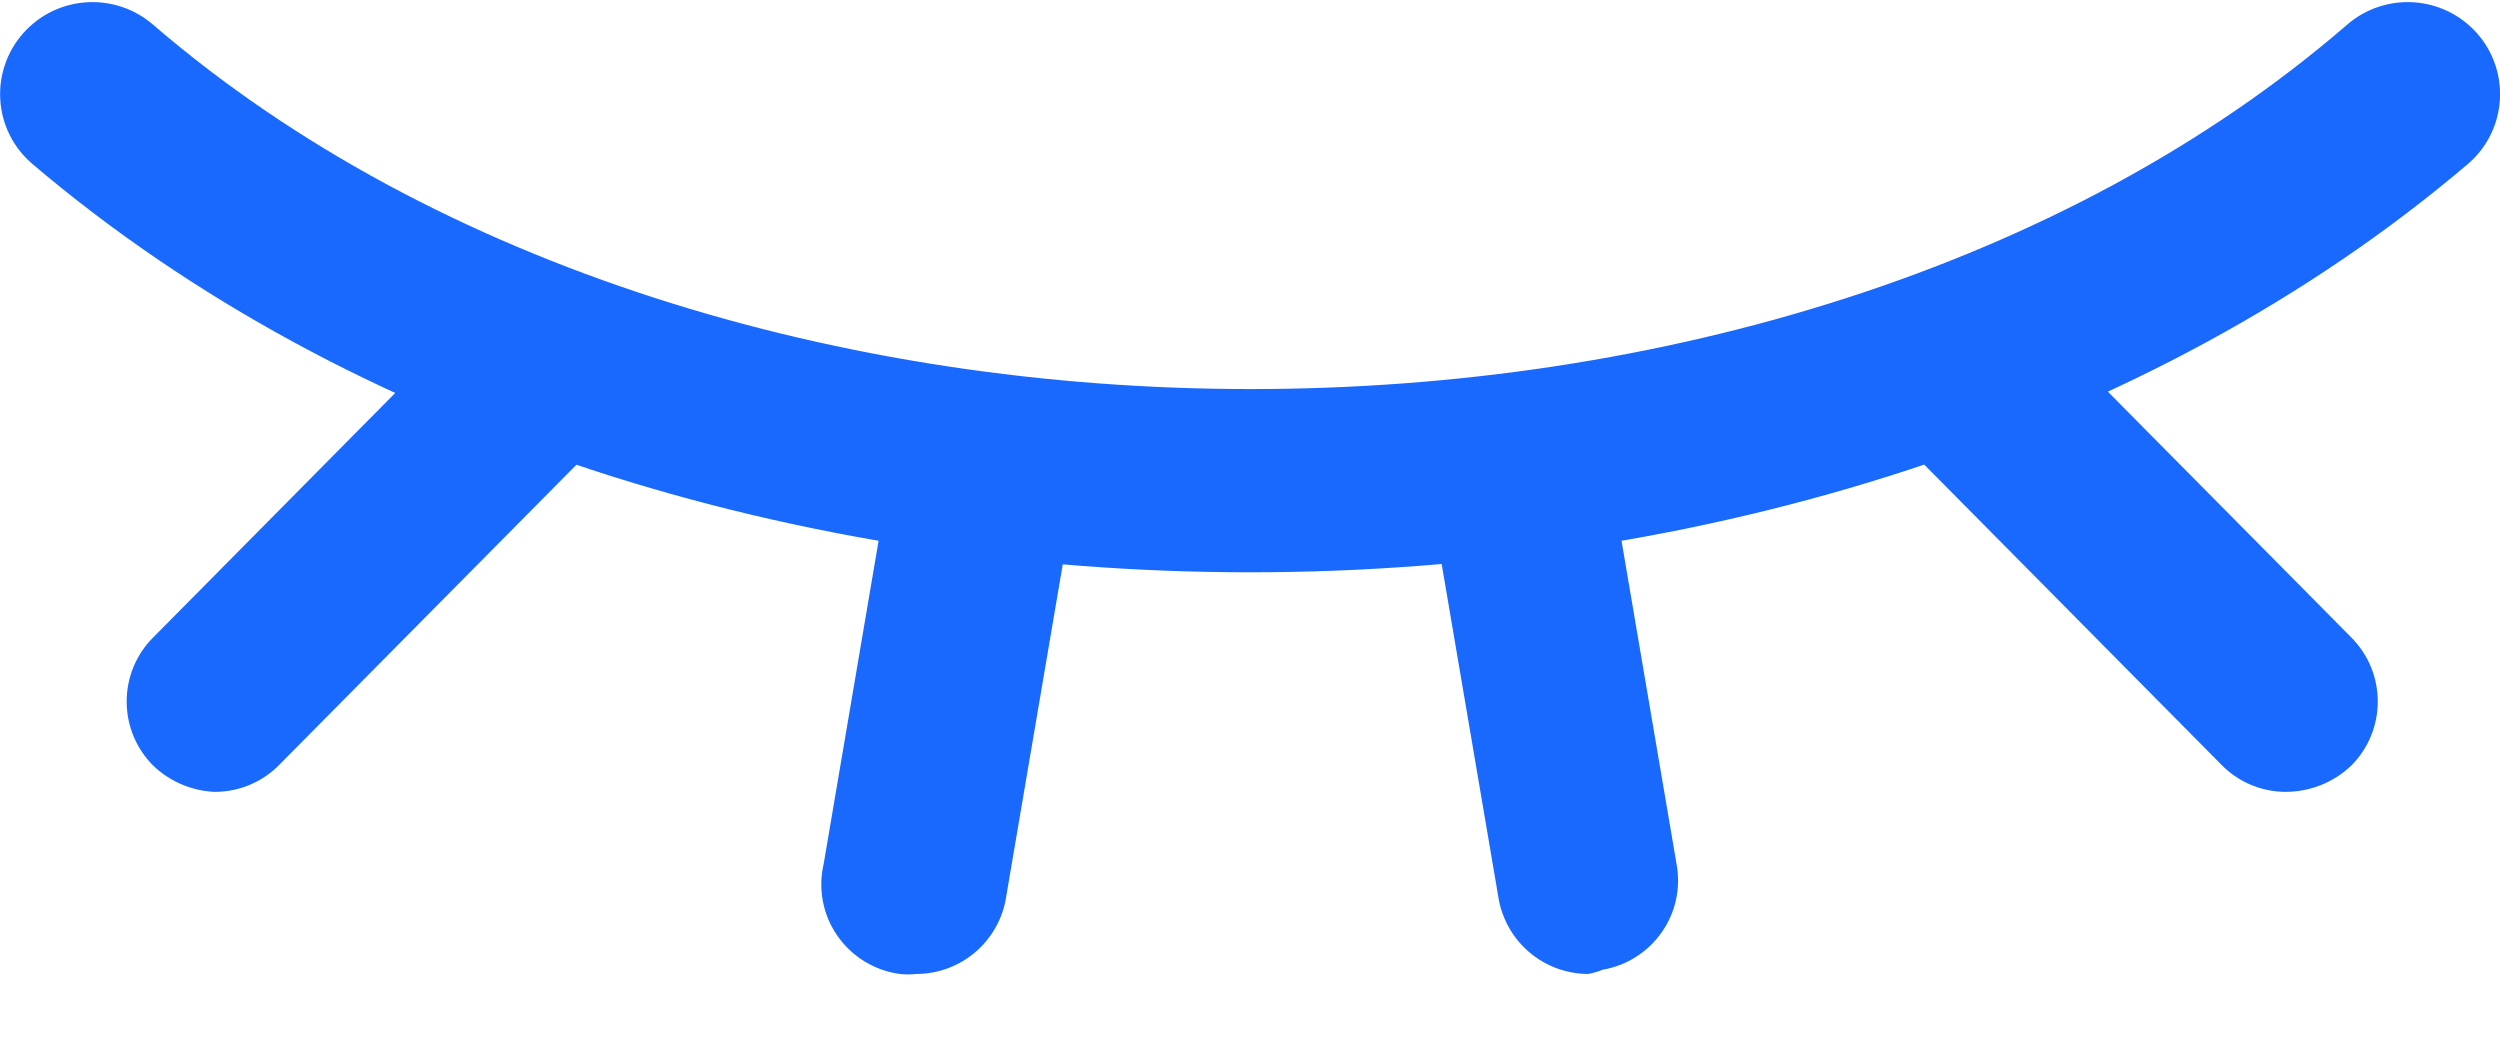 <?xml version="1.0" encoding="UTF-8"?>
<svg width="24px" height="10px" viewBox="0 0 24 10" version="1.1" xmlns="http://www.w3.org/2000/svg" xmlns:xlink="http://www.w3.org/1999/xlink">
    <!-- Generator: Sketch 60 (88103) - https://sketch.com -->
    <title>yanjing-2</title>
    <desc>Created with Sketch.</desc>
    <g id="页面-1" stroke="none" stroke-width="1" fill="none" fill-rule="evenodd">
        <g id="Shield-register" transform="translate(-806, -427)" fill="#1969FF" fill-rule="nonzero">
            <g id="编组-3" transform="translate(540, 192)">
                <g id="编组-14">
                    <g id="编组-5" transform="translate(20, 214)">
                        <g id="yanjing-2" transform="translate(246, 21)">
                            <path d="M12.001,5.494 C7.684,5.494 3.374,4.184 0.303,1.567 C0.126,1.413 0.018,1.195 0.003,0.962 C-0.013,0.728 0.066,0.497 0.221,0.321 C0.544,-0.046 1.104,-0.082 1.473,0.24 C6.889,4.9 17.136,4.9 22.529,0.24 C22.897,-0.082 23.457,-0.046 23.781,0.321 C24.103,0.688 24.067,1.246 23.699,1.568 C20.627,4.184 16.317,5.494 12.001,5.494 Z M8.795,9.35 C8.743,9.356 8.69,9.356 8.637,9.35 C8.395,9.317 8.177,9.183 8.039,8.983 C7.899,8.783 7.852,8.533 7.907,8.295 L8.491,4.859 C8.577,4.376 9.037,4.053 9.521,4.137 C9.753,4.176 9.96,4.307 10.096,4.499 C10.232,4.691 10.286,4.93 10.246,5.162 L9.661,8.598 C9.6,9.029 9.231,9.35 8.795,9.35 L8.795,9.35 Z M21.944,7.602 C21.711,7.602 21.487,7.508 21.324,7.34 L18.441,4.428 C18.191,4.214 18.083,3.876 18.163,3.557 C18.243,3.237 18.495,2.99 18.817,2.917 C19.137,2.843 19.473,2.954 19.686,3.205 L22.57,6.117 C22.912,6.458 22.912,7.011 22.57,7.352 C22.401,7.512 22.177,7.601 21.943,7.602 L21.944,7.602 Z M2.057,7.602 C1.839,7.591 1.631,7.503 1.473,7.352 C1.308,7.189 1.216,6.966 1.216,6.734 C1.216,6.503 1.308,6.28 1.473,6.117 L4.356,3.205 C4.558,2.917 4.912,2.778 5.256,2.85 C5.6,2.922 5.868,3.192 5.937,3.536 C6.005,3.881 5.859,4.233 5.567,4.428 L2.683,7.34 C2.519,7.509 2.293,7.603 2.057,7.602 L2.057,7.602 Z M15.247,9.35 C14.823,9.349 14.461,9.045 14.387,8.628 L13.802,5.191 C13.694,4.869 13.784,4.514 14.031,4.281 C14.278,4.047 14.638,3.977 14.955,4.101 C15.272,4.226 15.488,4.521 15.51,4.859 L16.095,8.295 C16.137,8.523 16.087,8.759 15.953,8.949 C15.82,9.14 15.617,9.269 15.387,9.309 C15.341,9.328 15.294,9.341 15.247,9.35 L15.247,9.35 Z" id="形状"></path>
                        </g>
                    </g>
                </g>
            </g>
        </g>
    </g>
</svg>